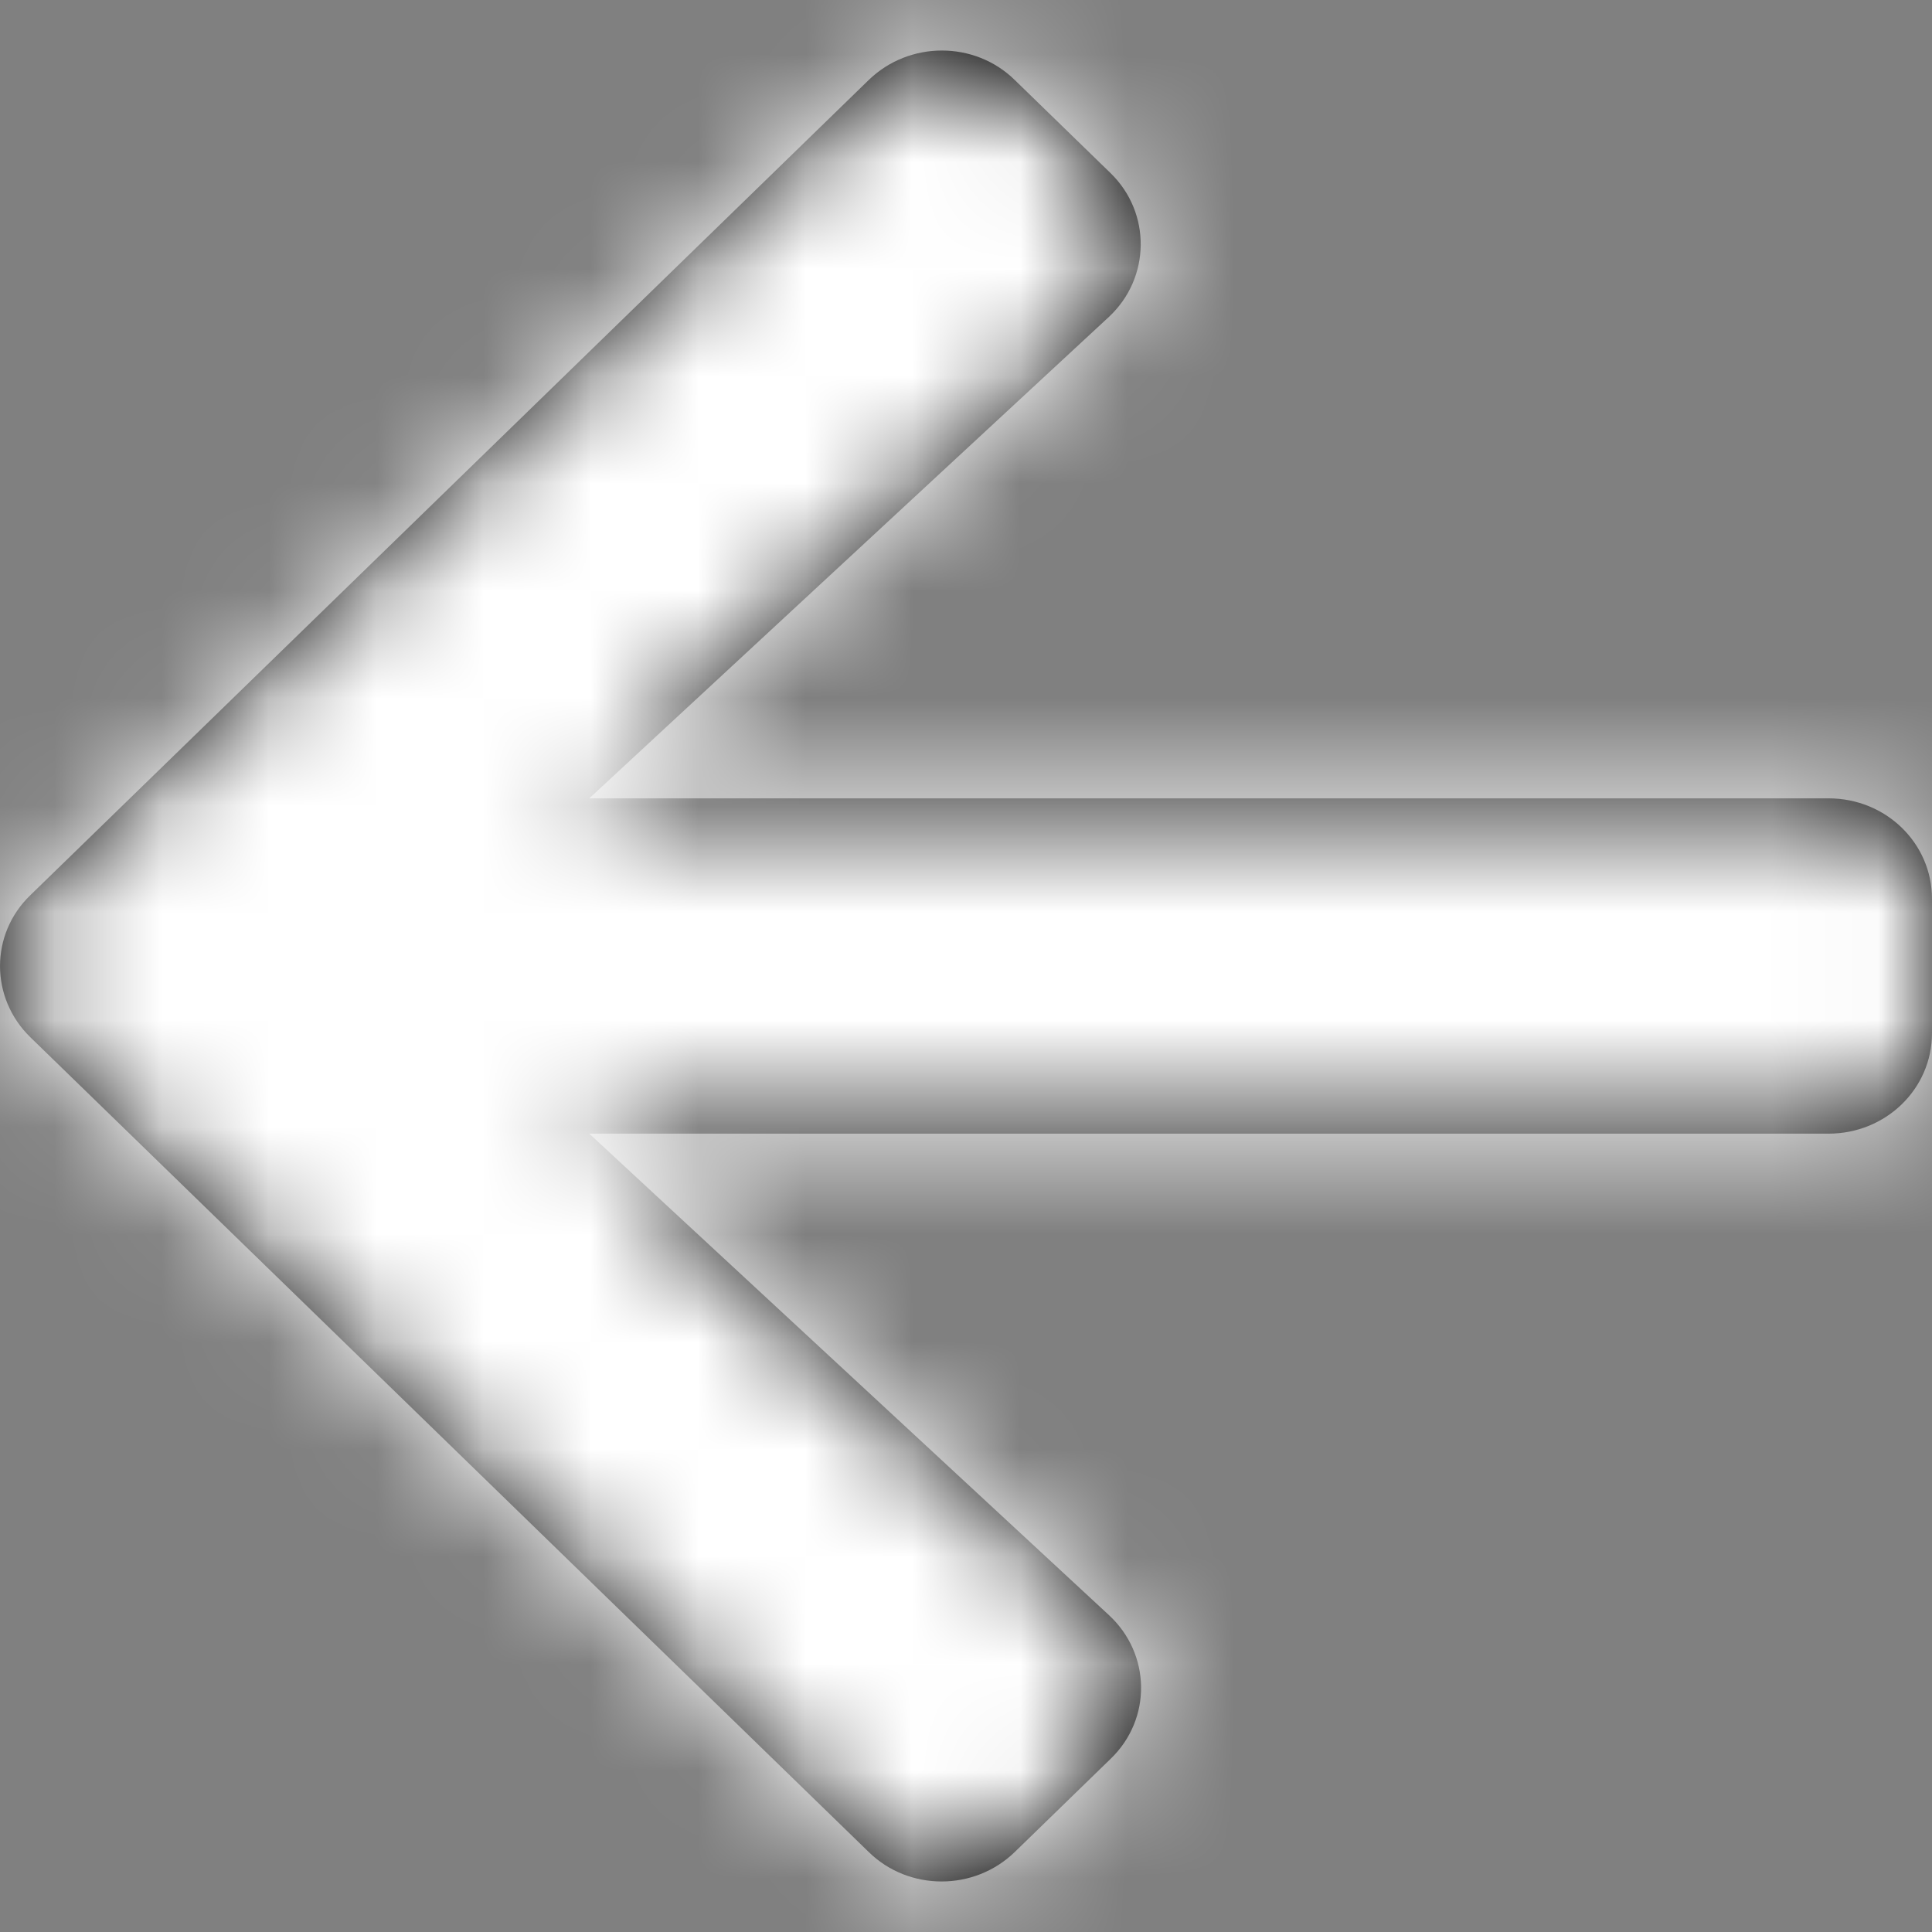 <?xml version="1.0" encoding="UTF-8" standalone="no"?>
<svg width="18px" height="18px" viewBox="0 0 18 18" version="1.1" xmlns="http://www.w3.org/2000/svg" xmlns:xlink="http://www.w3.org/1999/xlink">
    <rect x="0" y="0" width="18" height="18" fill="#808080" stroke="none"/>
    <!-- Generator: Sketch 49.1 (51147) - http://www.bohemiancoding.com/sketch -->
    <title>Icons/Solid/arrow-left</title>
    <desc>Created with Sketch.</desc>
    <defs>
        <path d="M13.347,19.387 L12.455,20.254 C12.077,20.621 11.467,20.621 11.093,20.254 L3.283,12.664 C2.906,12.297 2.906,11.703 3.283,11.34 L11.093,3.746 C11.471,3.379 12.081,3.379 12.455,3.746 L13.347,4.613 C13.728,4.984 13.72,5.59 13.331,5.953 L8.49,10.438 L20.036,10.438 C20.57,10.438 21,10.855 21,11.375 L21,12.625 C21,13.145 20.57,13.562 20.036,13.562 L8.49,13.562 L13.331,18.047 C13.724,18.41 13.733,19.016 13.347,19.387 Z" id="path-1"></path>
    </defs>
    <g id="Page-1" stroke="none" stroke-width="1" fill="none" fill-rule="evenodd">
        <g id="Student-View-Popup" transform="translate(-239, -356)">
            <g id="Pop-Up">
                <g id="Question-Section" transform="translate(220, 306)">
                    <g id="Icons/Solid/arrow-left" transform="translate(16, 47)">
                        <mask id="mask-2" fill="white">
                            <use xlink:href="#path-1"></use>
                        </mask>
                        <use id="arrow-left" fill="#000000" fill-rule="nonzero" xlink:href="#path-1"></use>
                        <g id="Colors/Primary/white" mask="url(#mask-2)" fill="#FFFFFF" fill-rule="evenodd">
                            <rect id="Rectangle" x="0" y="0" width="24" height="24"></rect>
                        </g>
                    </g>
                </g>
            </g>
        </g>
    </g>
</svg>